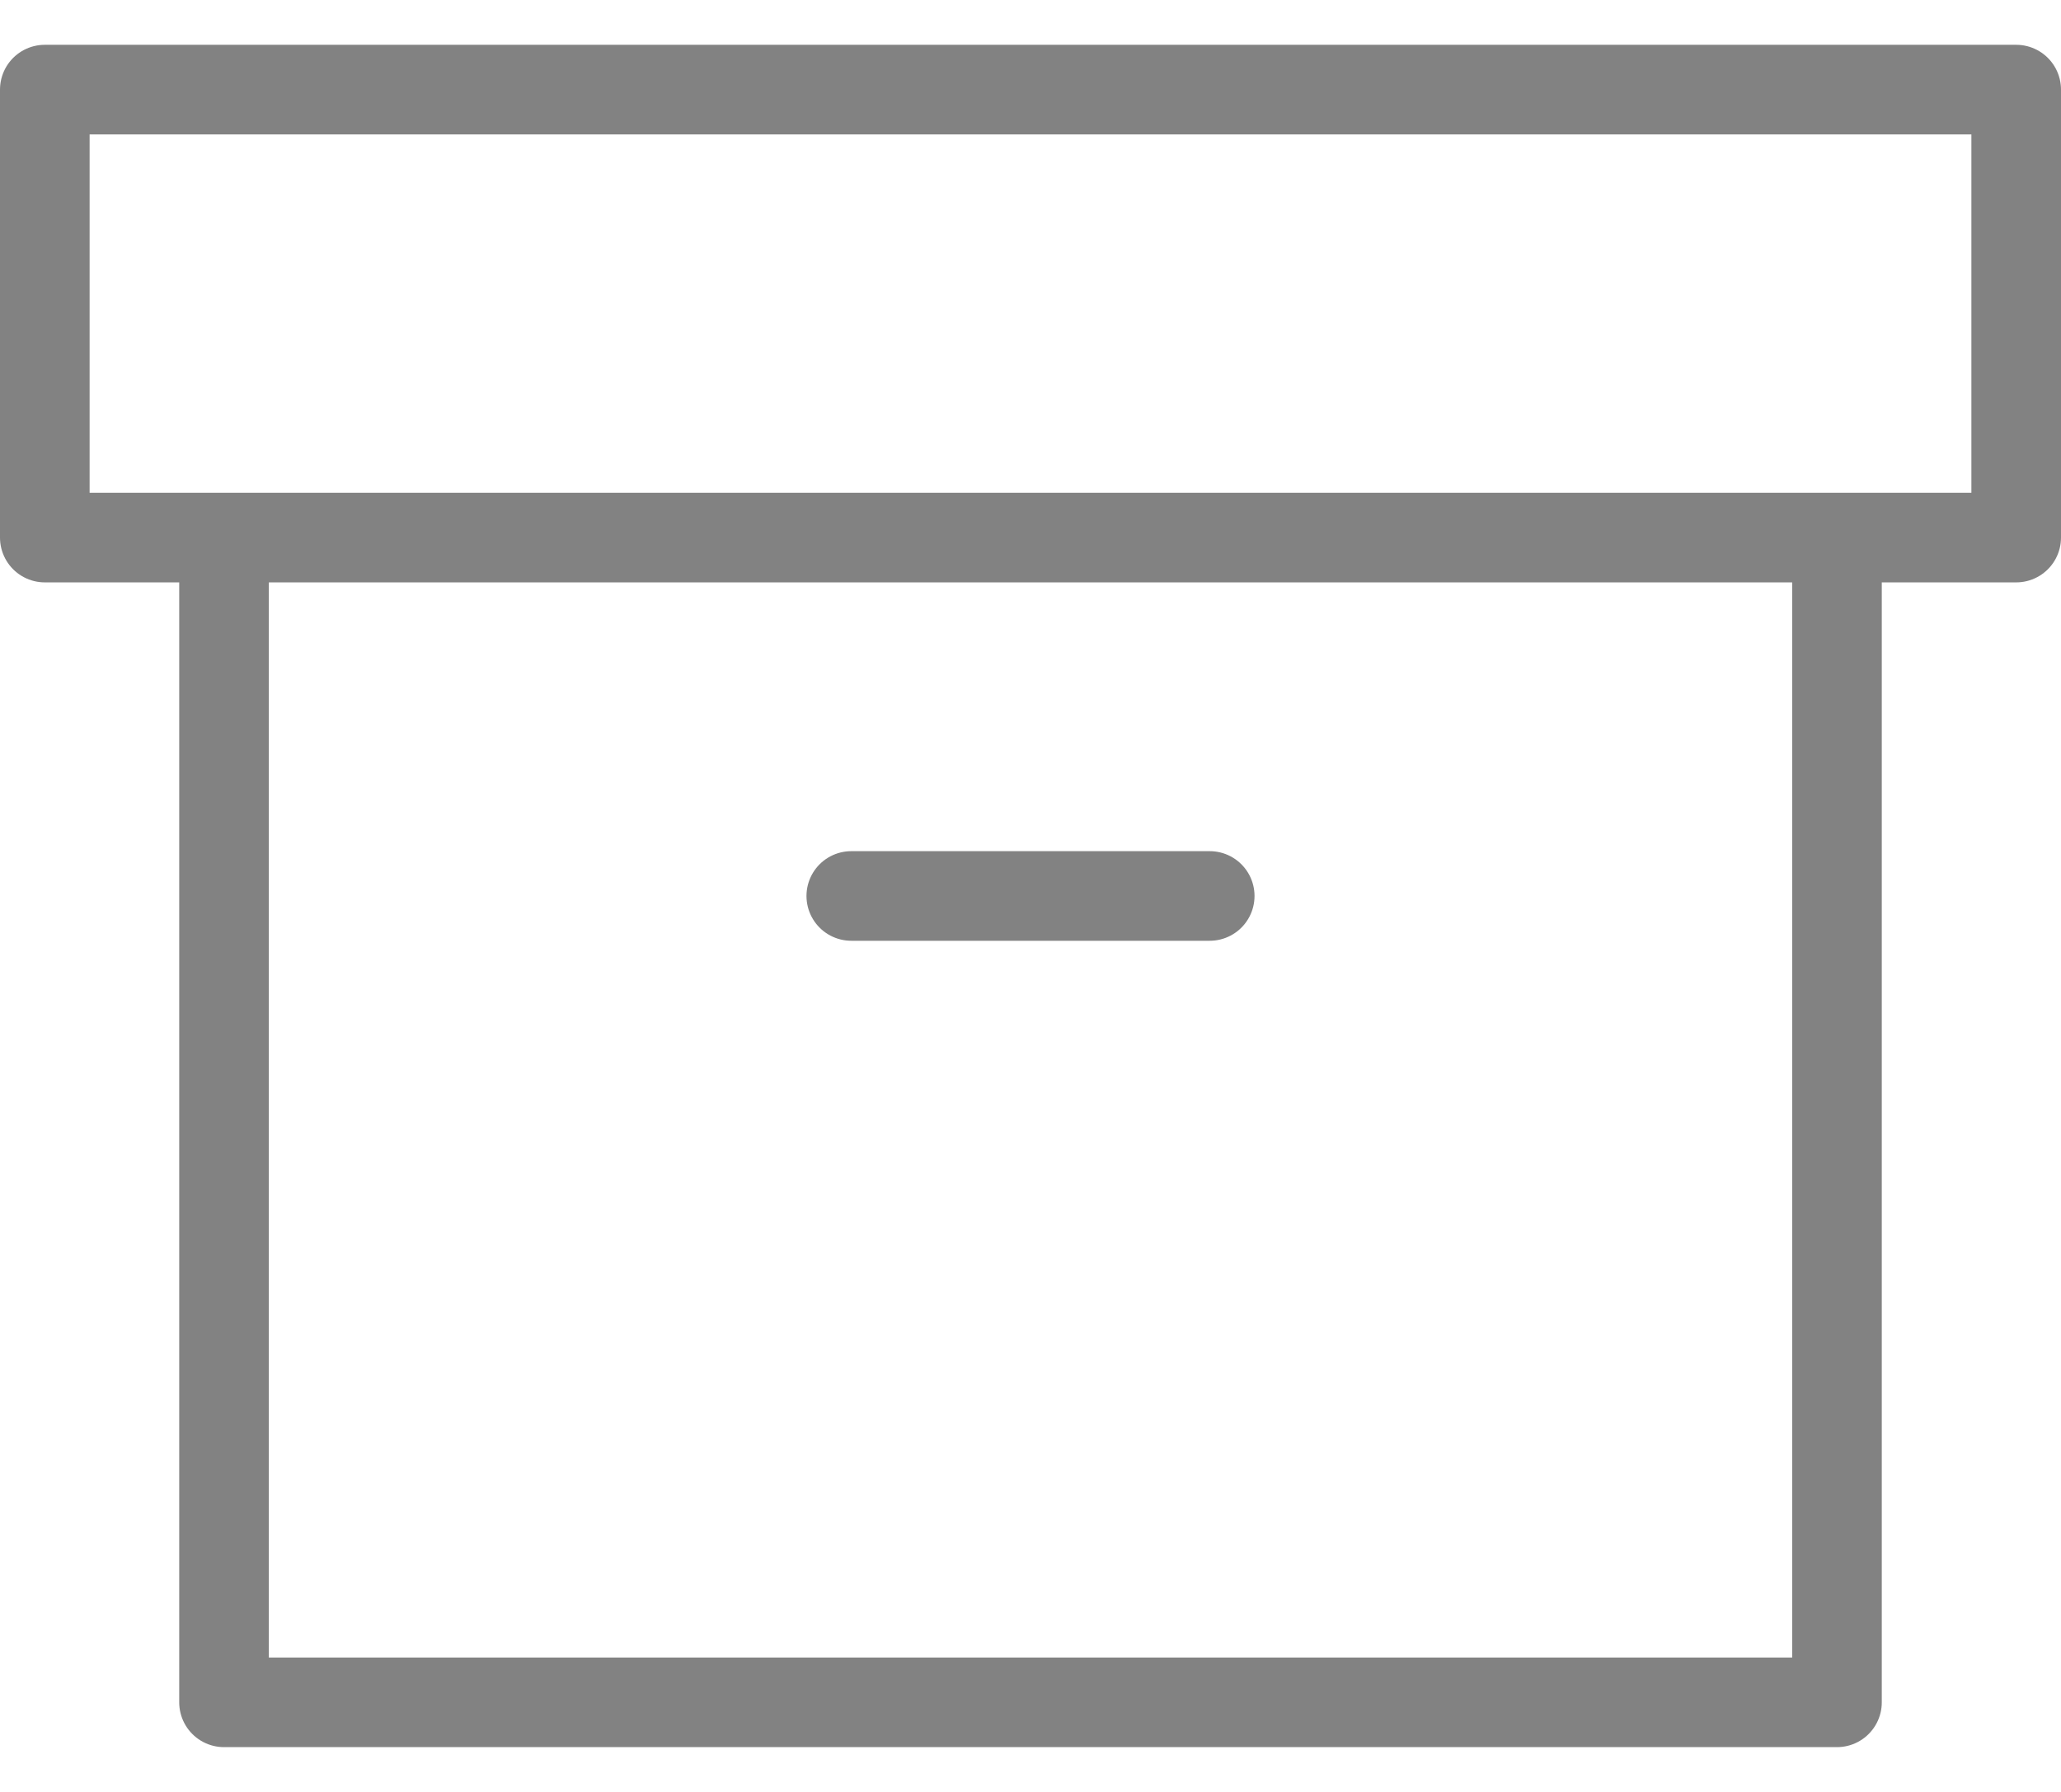 <svg width="23" height="20" viewBox="0 0 23 20" fill="none" xmlns="http://www.w3.org/2000/svg">
<path d="M20.5 6V19H2.5V6M9.5 10H13.5M0.5 1H22.5V6H0.5V1Z" stroke="#828282" stroke-linecap="round" stroke-linejoin="round"/>
</svg>

